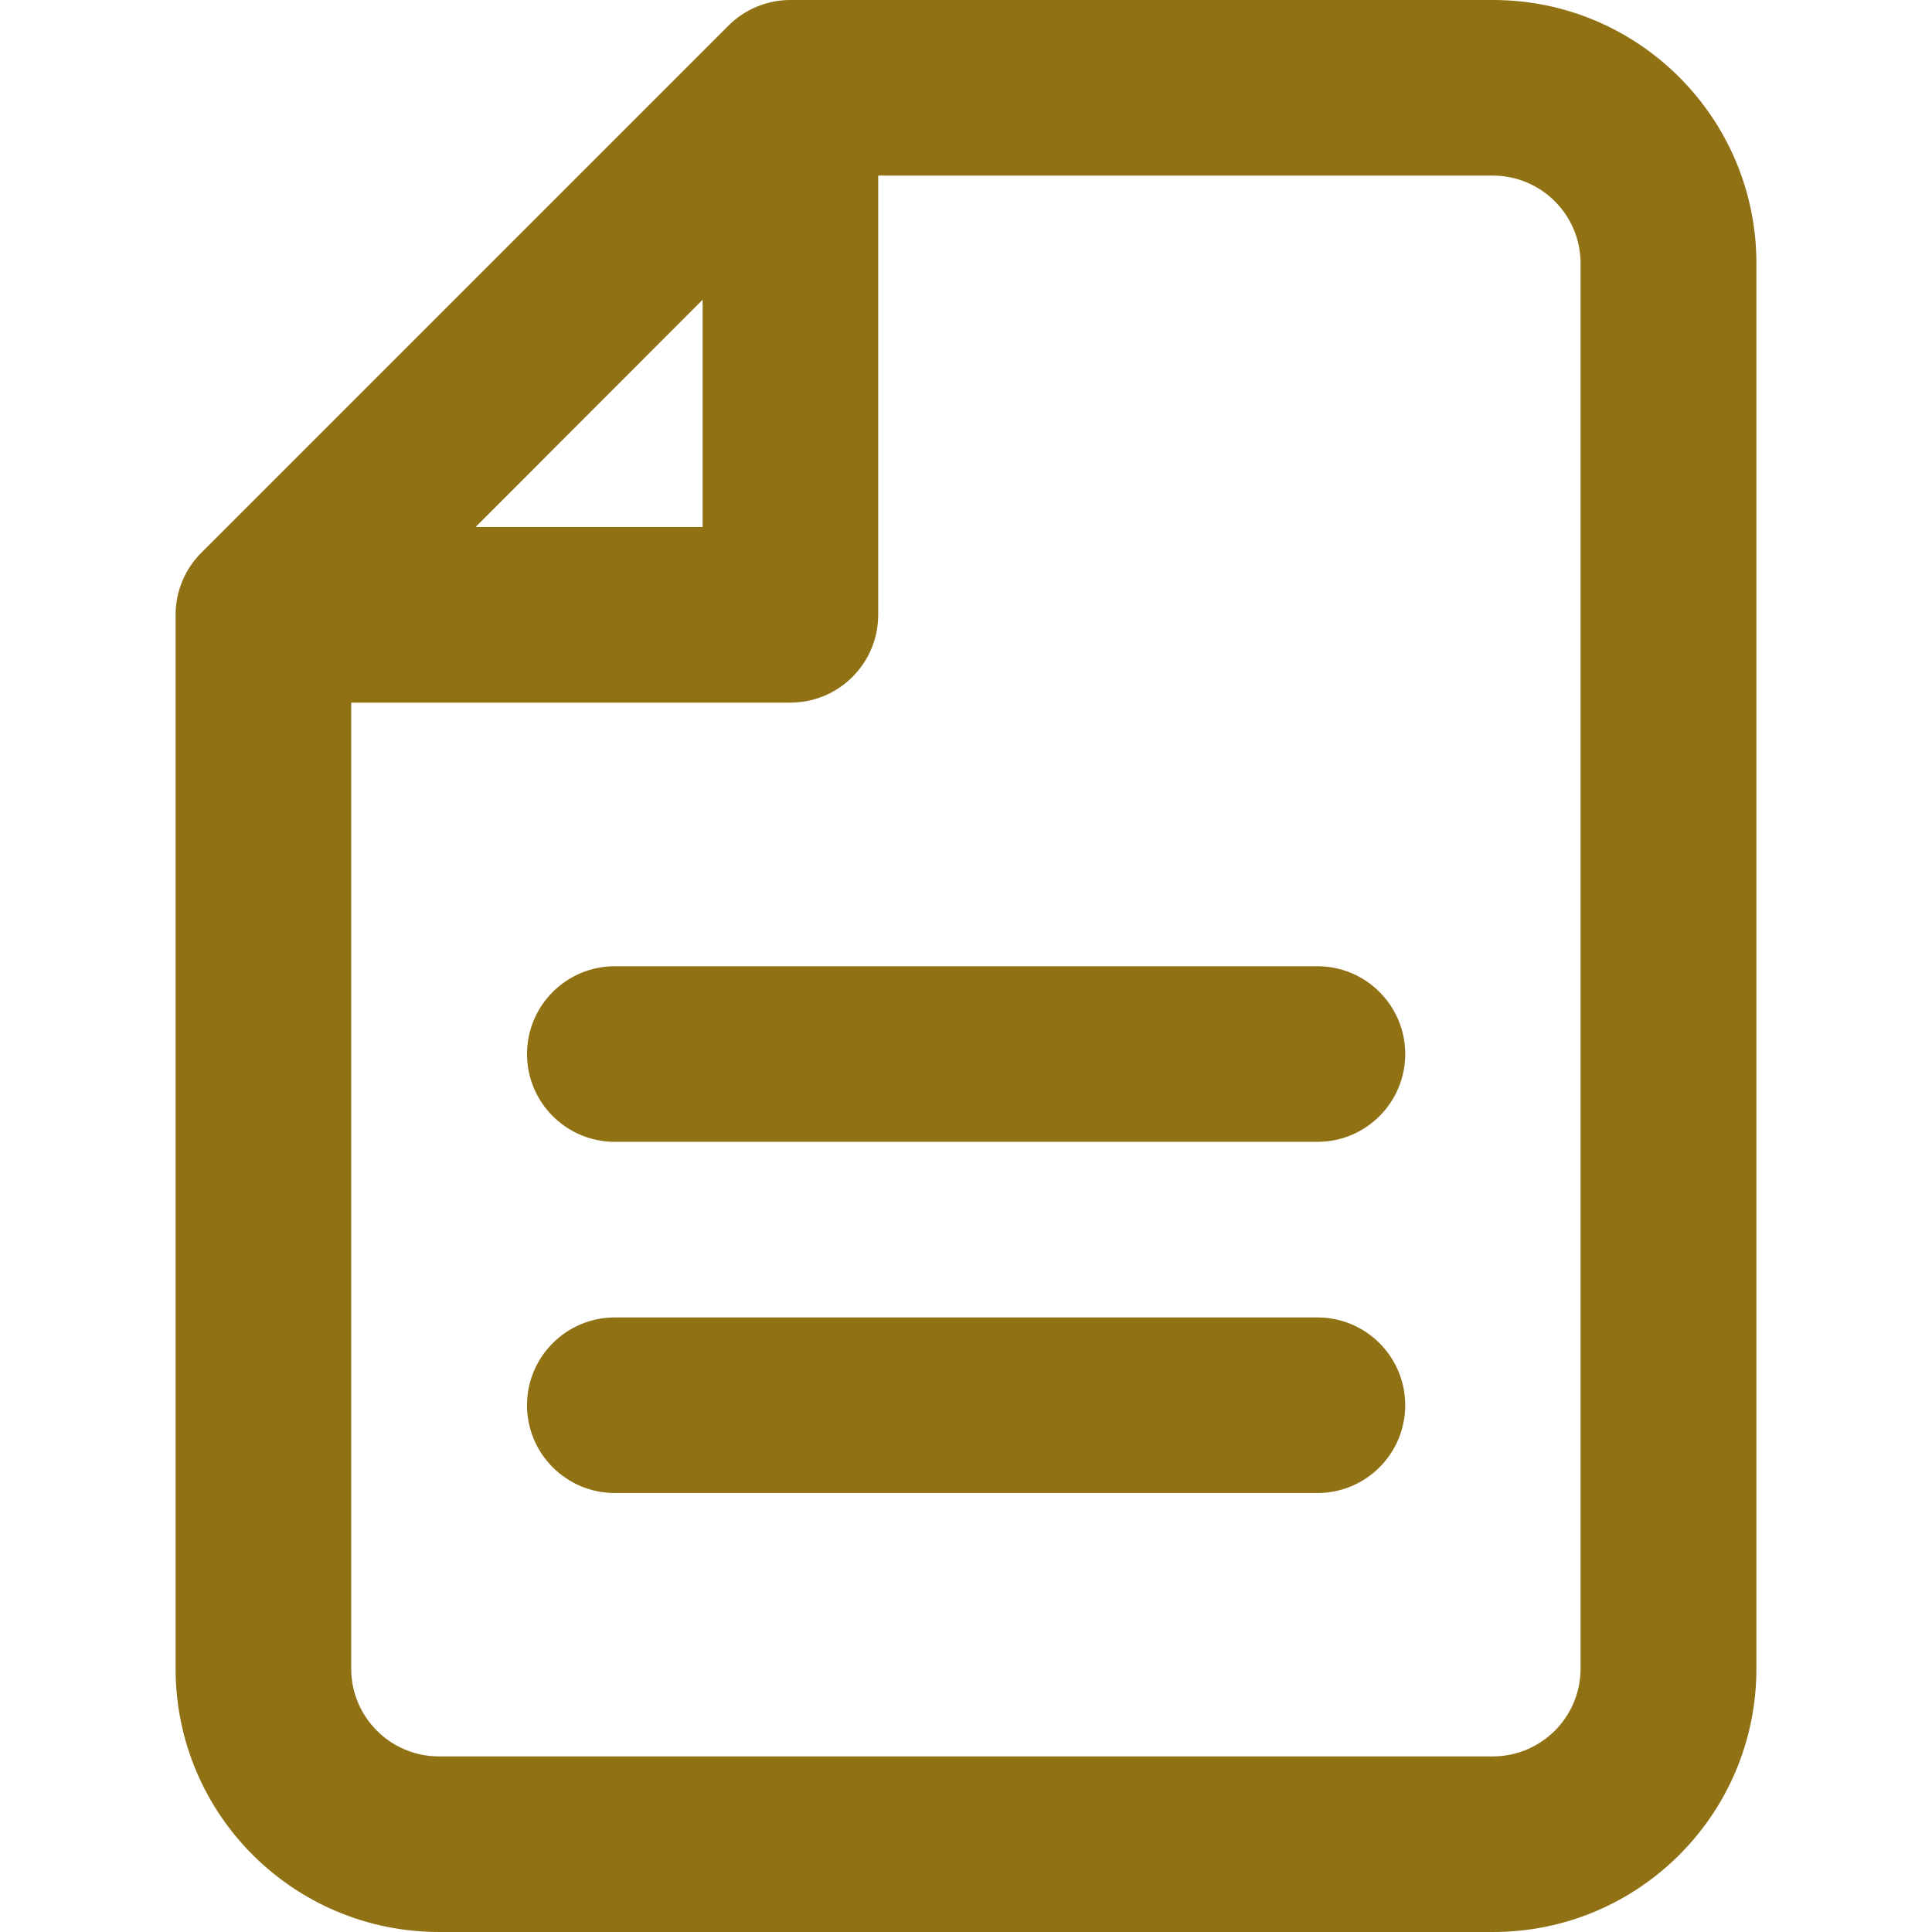 <?xml version="1.0" encoding="UTF-8" standalone="no"?>
<!-- Uploaded to: SVG Repo, www.svgrepo.com, Transformed by: SVG Repo Mixer Tools -->

<svg
   width="20"
   height="20"
   viewBox="-0.5 0 7.812 7.812"
   fill="none"
   version="1.1"
   id="svg764"
   sodipodi:docname="pb.svg"
   inkscape:version="1.2.2 (732a01da63, 2022-12-09)"
   xmlns:inkscape="http://www.inkscape.org/namespaces/inkscape"
   xmlns:sodipodi="http://sodipodi.sourceforge.net/DTD/sodipodi-0.dtd"
   xmlns="http://www.w3.org/2000/svg"
   xmlns:svg="http://www.w3.org/2000/svg">
  <defs
     id="defs768" />
  <sodipodi:namedview
     id="namedview766"
     pagecolor="#ffffff"
     bordercolor="#000000"
     borderopacity="0.25"
     inkscape:showpageshadow="2"
     inkscape:pageopacity="0.0"
     inkscape:pagecheckerboard="0"
     inkscape:deskcolor="#d1d1d1"
     showgrid="false"
     inkscape:zoom="15.323851"
     inkscape:cx="7.504641"
     inkscape:cy="13.279952"
     inkscape:window-width="1920"
     inkscape:window-height="991"
     inkscape:window-x="-9"
     inkscape:window-y="-9"
     inkscape:window-maximized="1"
     inkscape:current-layer="svg764" />
  <g
     id="SVGRepo_bgCarrier"
     stroke-width="0" />
  <g
     id="SVGRepo_tracerCarrier"
     stroke-linecap="round"
     stroke-linejoin="round" />
  <path
     fill-rule="evenodd"
     clip-rule="evenodd"
     d="M 2.445,0.104 C 2.512,0.037 2.602,-1.5e-8 2.696,-1.5e-8 h 2.841 c 0.588,0 1.065,0.477 1.065,1.065 V 6.747 C 6.602,7.336 6.125,7.812 5.537,7.812 H 1.276 C 0.687,7.812 0.21,7.336 0.21,6.747 V 2.486 c 0,-0.094 0.037,-0.184 0.104,-0.251 z m 3.092,0.606 H 3.051 V 2.486 c 0,0.196 -0.159,0.355 -0.355,0.355 H 0.92 v 3.906 c 0,0.196 0.159,0.355 0.355,0.355 h 4.261 c 0.196,0 0.355,-0.159 0.355,-0.355 V 1.065 c 0,-0.196 -0.159,-0.355 -0.355,-0.355 z M 1.423,2.131 H 2.341 V 1.212 Z m 0.208,2.131 c 0,-0.196 0.159,-0.355 0.355,-0.355 h 2.841 c 0.196,0 0.355,0.159 0.355,0.355 0,0.196 -0.159,0.355 -0.355,0.355 H 1.986 c -0.196,0 -0.355,-0.159 -0.355,-0.355 z m 0,1.42 c 0,-0.196 0.159,-0.355 0.355,-0.355 h 2.841 c 0.196,0 0.355,0.159 0.355,0.355 0,0.196 -0.159,0.355 -0.355,0.355 H 1.986 c -0.196,0 -0.355,-0.159 -0.355,-0.355 z"
     fill="#000000"
     id="path135"
     style="stroke-width:0.355;fill:#907114;fill-opacity:1" />
</svg>
